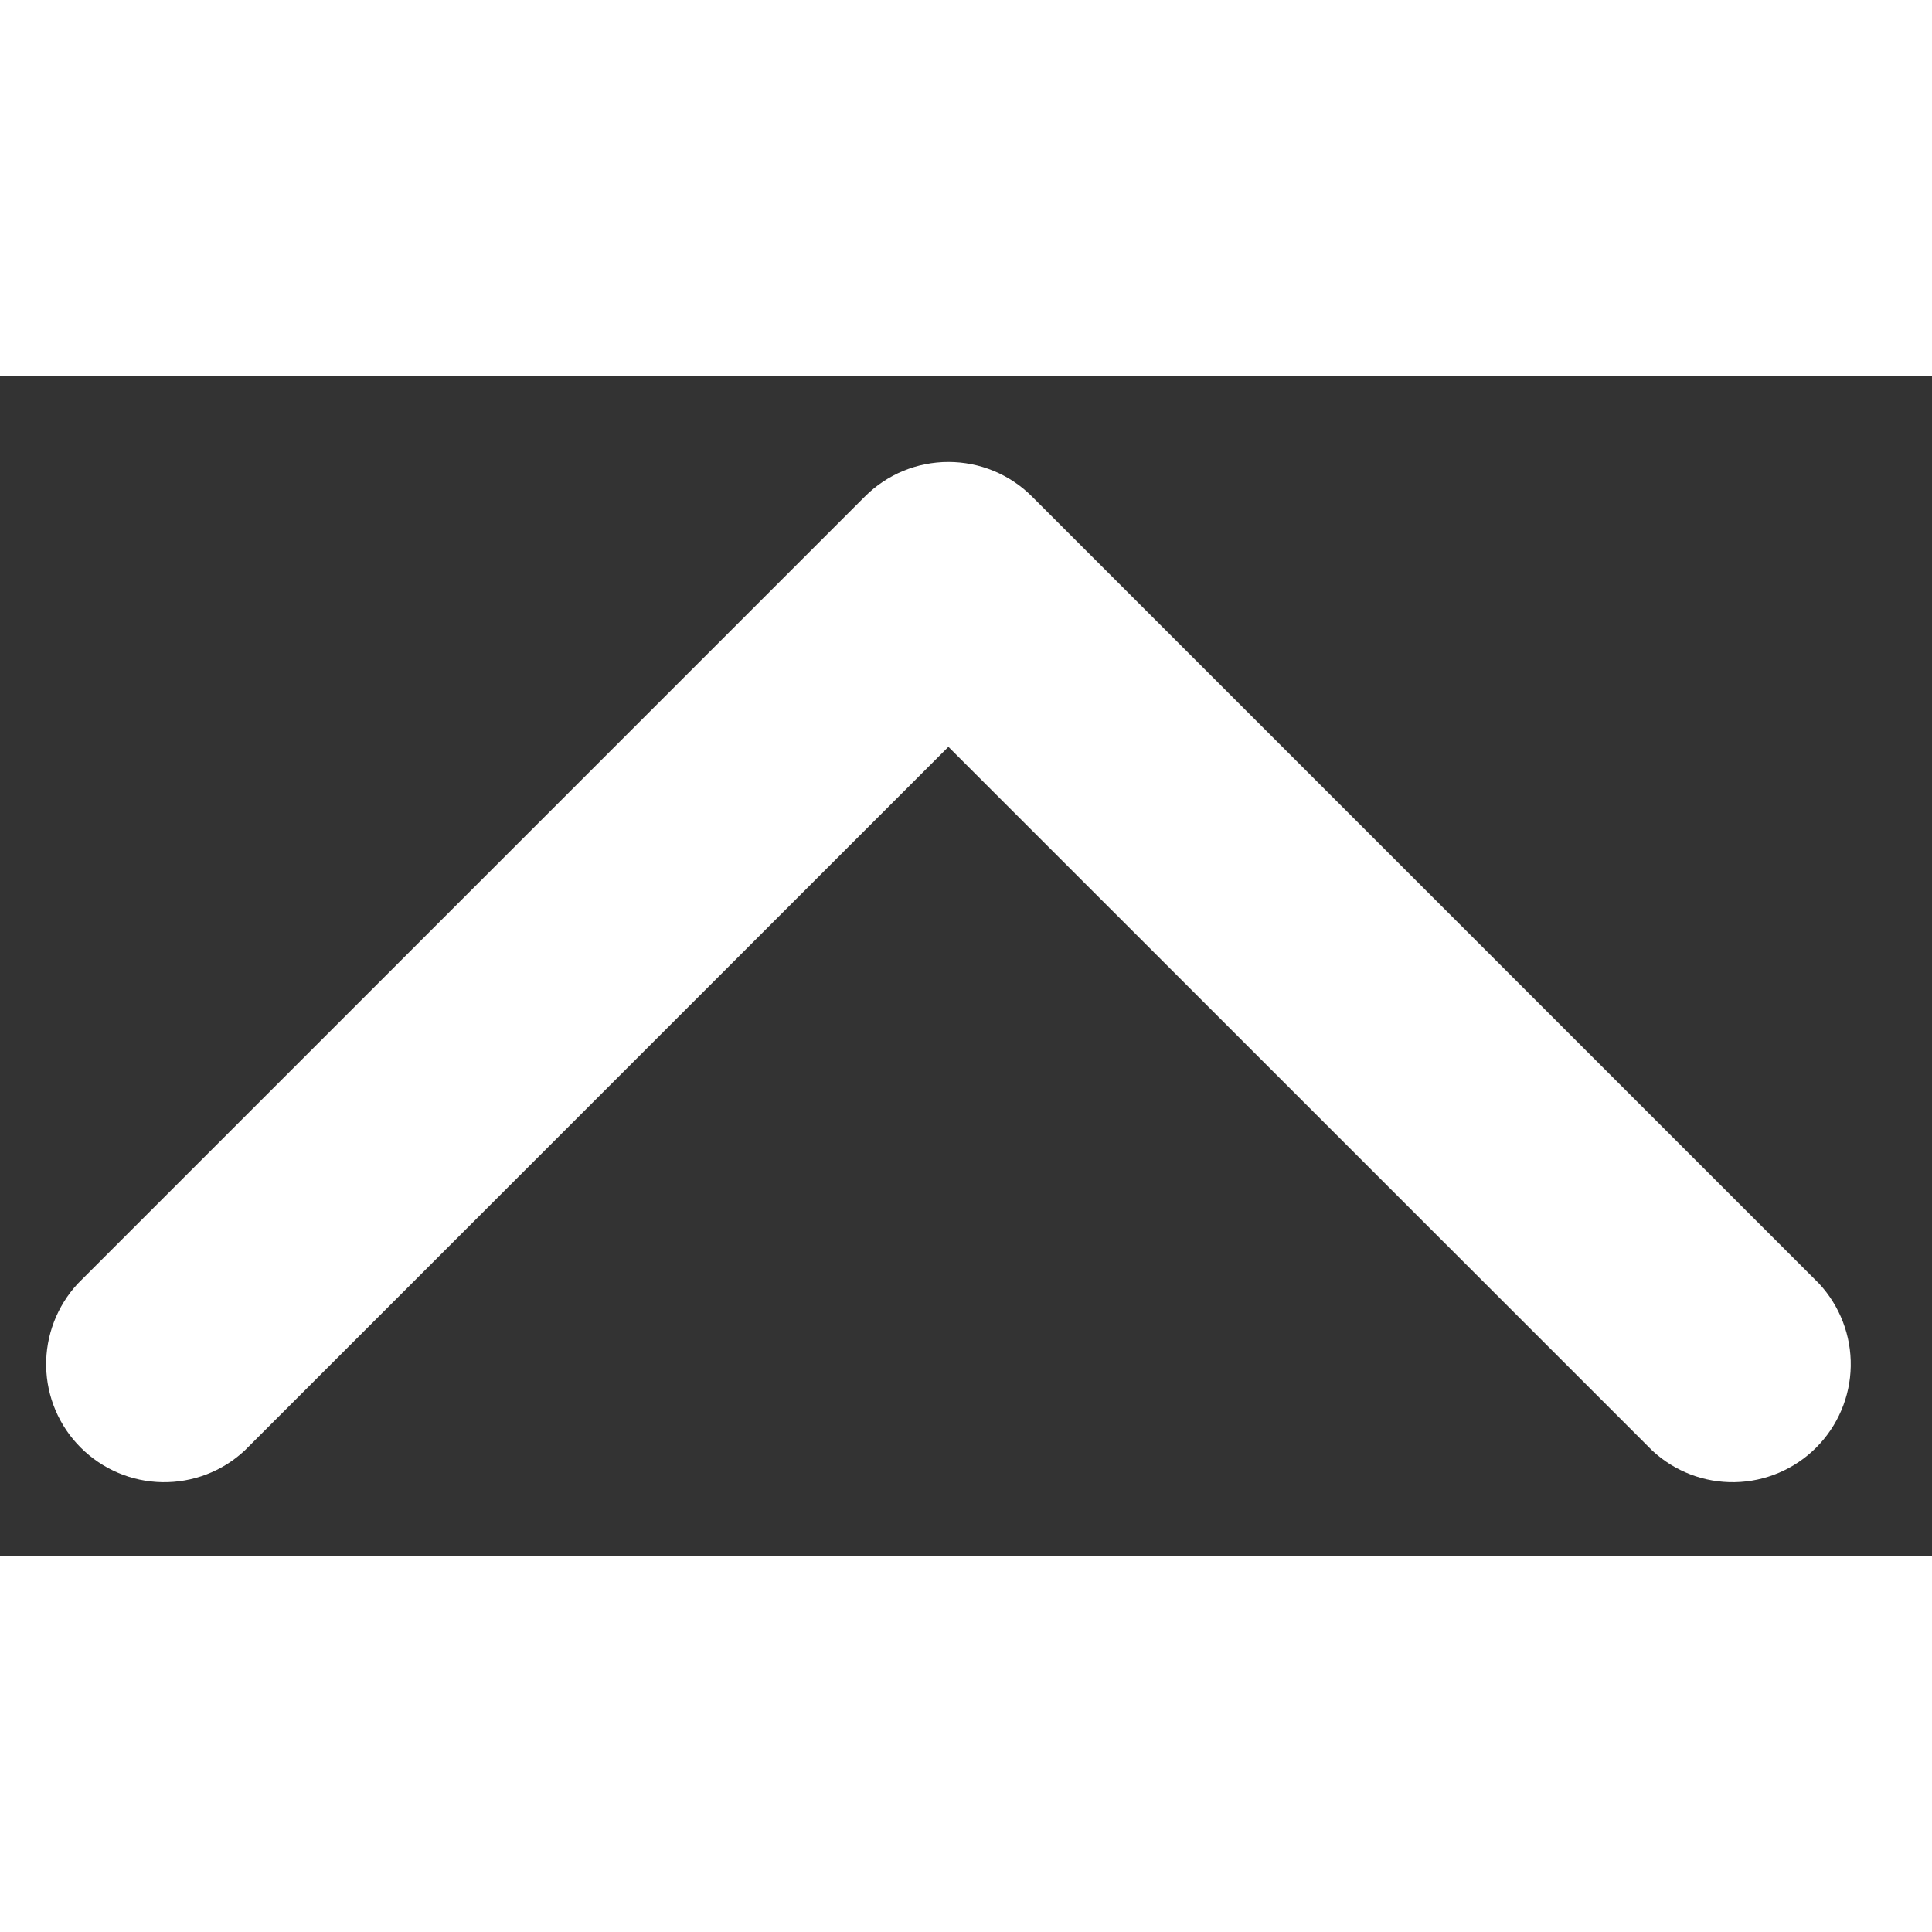 <svg
width="18"
height="18"
viewBox="0 0 18 11"
fill="none"
xmlns="http://www.w3.org/2000/svg"
>
<rect x="0" y="0" width="18" height="11" fill="#333333" stroke="none"/>
<path
  d="M15.393 10.014C15.602 10.209 15.877 10.314 16.162 10.309C16.447 10.304 16.719 10.189 16.921 9.987C17.122 9.786 17.238 9.514 17.243 9.229C17.248 8.944 17.142 8.668 16.948 8.459L9.614 1.125C9.408 0.919 9.128 0.804 8.836 0.804C8.545 0.804 8.265 0.919 8.059 1.125L0.725 8.459C0.531 8.668 0.425 8.944 0.43 9.229C0.435 9.514 0.55 9.786 0.752 9.987C0.954 10.189 1.226 10.304 1.51 10.309C1.796 10.314 2.071 10.209 2.28 10.014L8.836 3.458L15.393 10.014Z"
  fill="white"
/>
</svg>